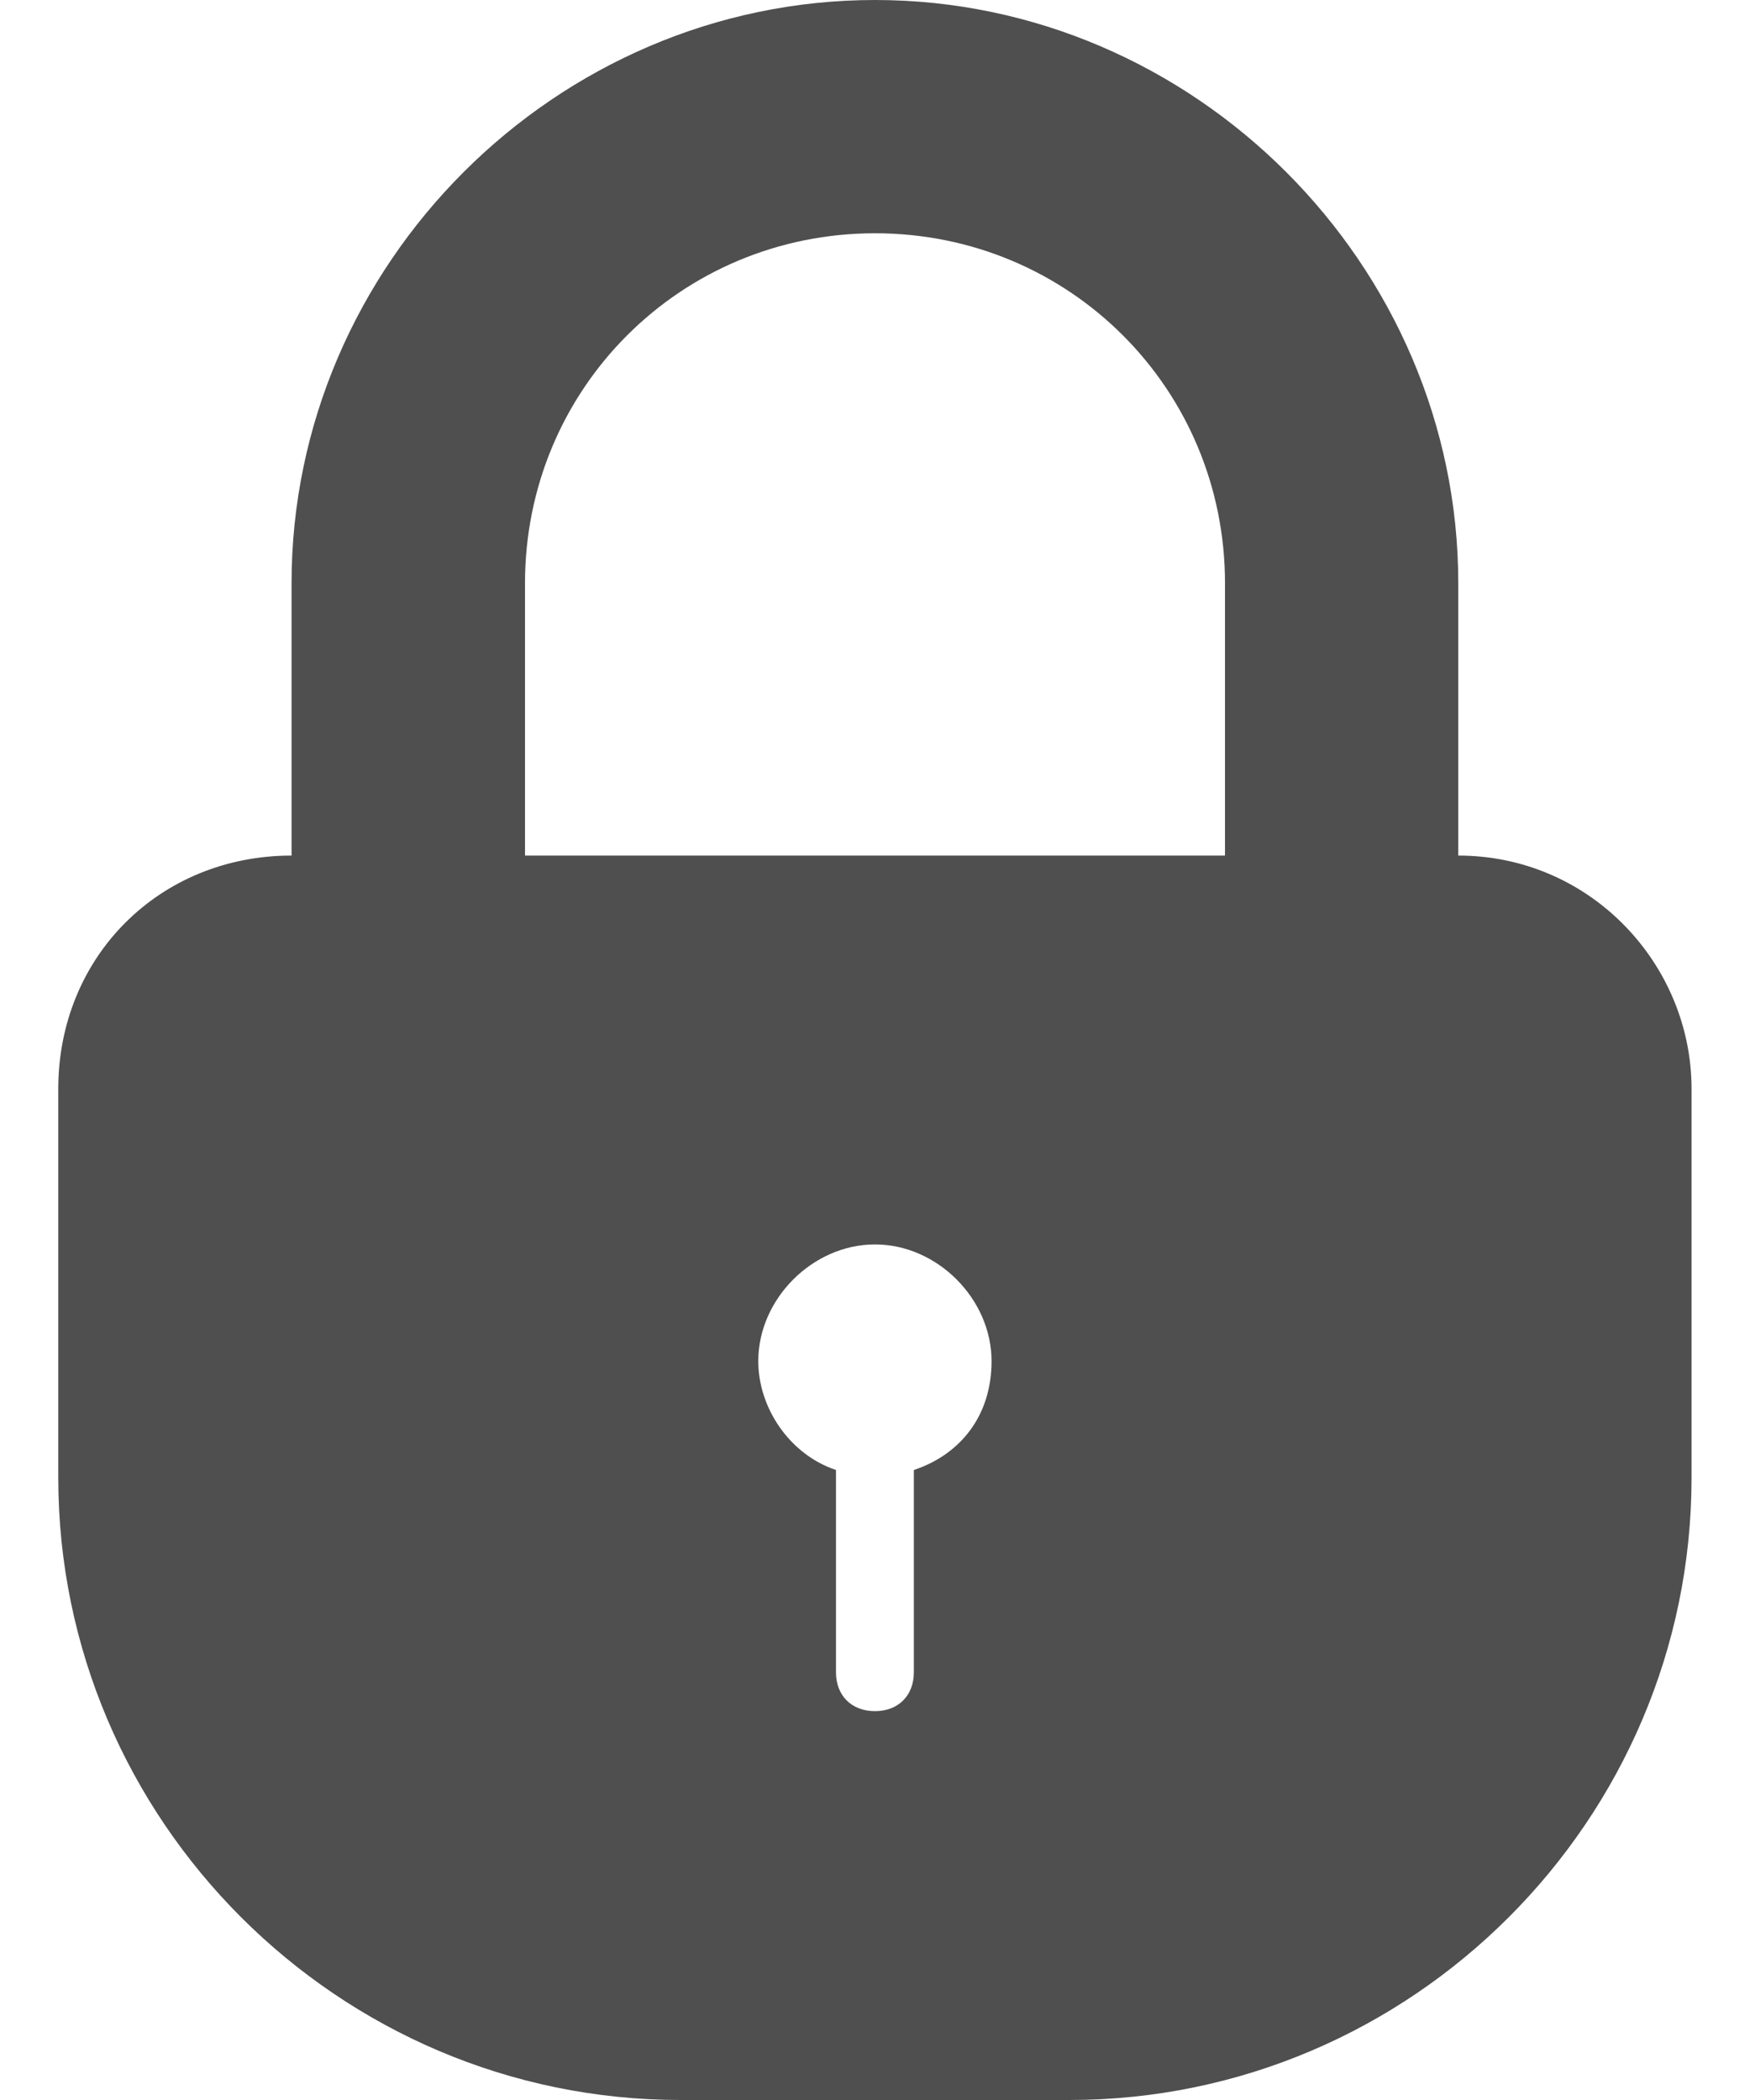 <svg width="10" height="12" viewBox="0 0 10 12" fill="none" xmlns="http://www.w3.org/2000/svg">
<path d="M8.333 4.889V3.333C8.333 1.511 6.822 0 5 0C3.177 0 1.666 1.511 1.666 3.333V4.889C0.911 4.889 0.333 5.467 0.333 6.222V8.444C0.333 10.4 1.933 12 3.889 12H6.111C8.066 12 9.666 10.4 9.666 8.444V6.222C9.666 5.511 9.089 4.889 8.333 4.889ZM5.222 8.4V9.556C5.222 9.689 5.133 9.778 5 9.778C4.866 9.778 4.777 9.689 4.777 9.556V8.4C4.511 8.311 4.333 8.044 4.333 7.778C4.333 7.422 4.644 7.111 5 7.111C5.355 7.111 5.666 7.422 5.666 7.778C5.666 8.089 5.489 8.311 5.222 8.4ZM7 4.889H3V3.333C3 2.222 3.889 1.333 5 1.333C6.111 1.333 7 2.222 7 3.333V4.889H7Z" fill="#4F4F4F"/>
</svg>
